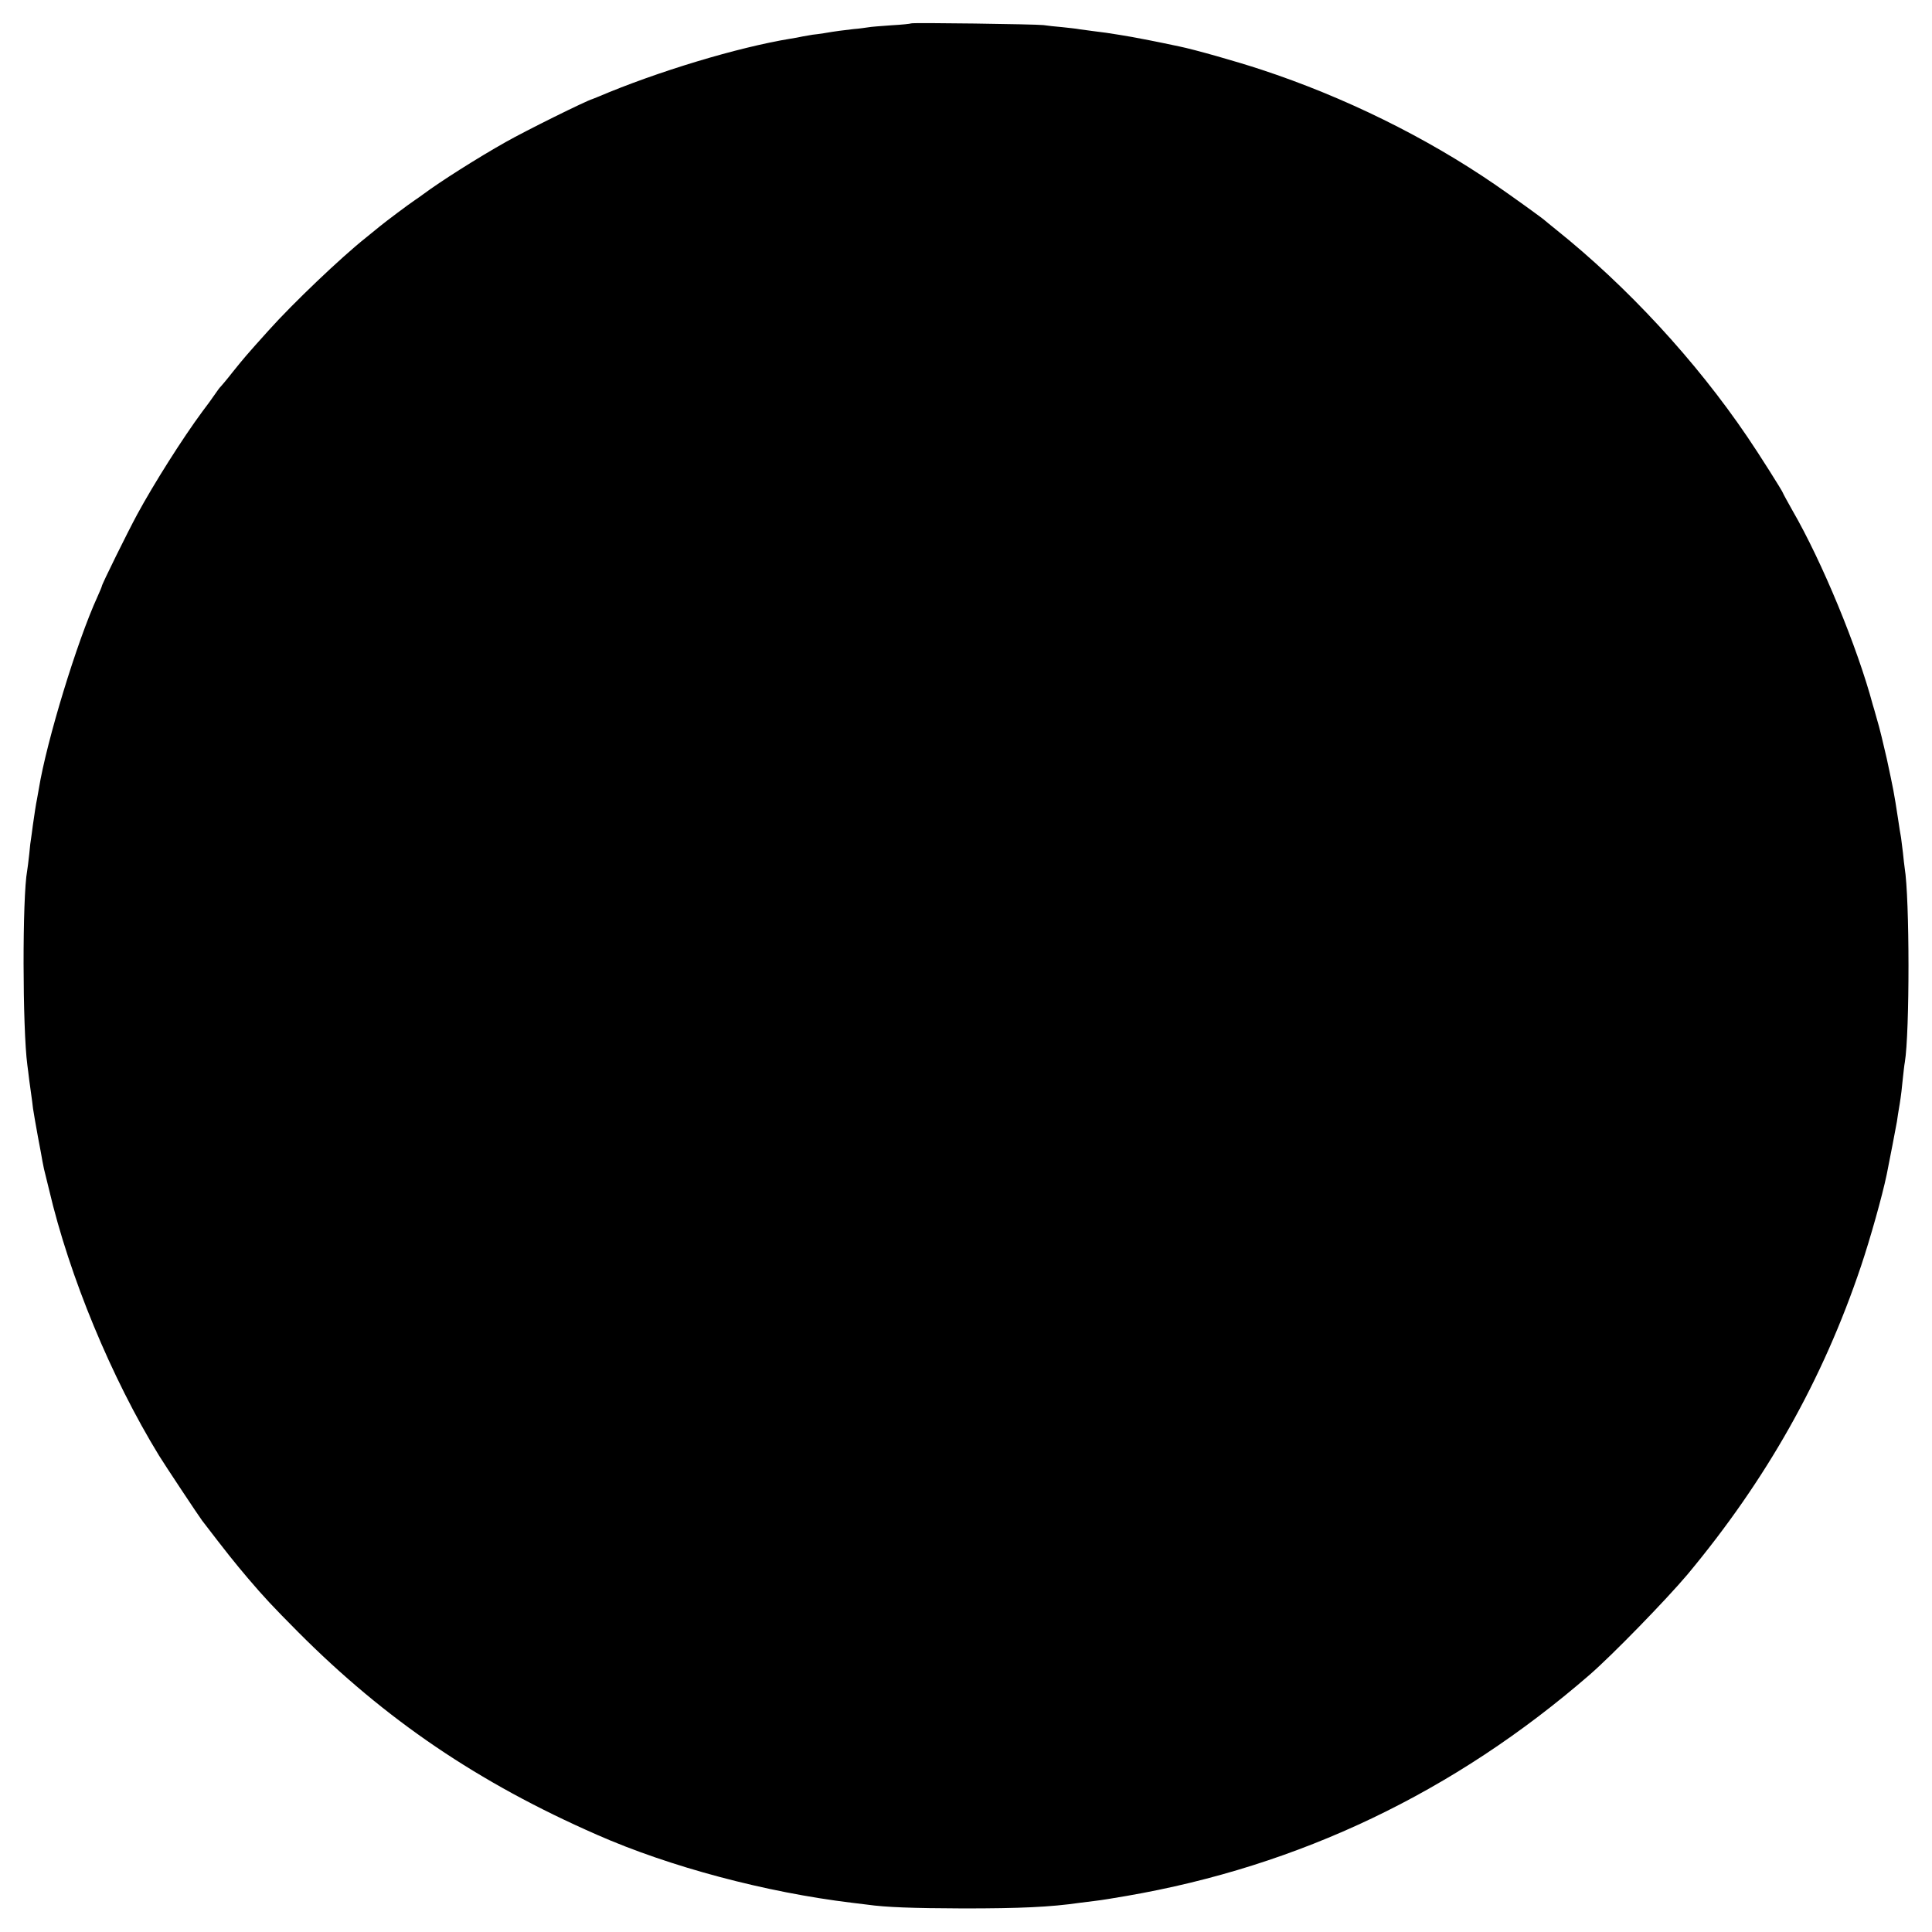 <?xml version="1.0" standalone="no"?>
<!DOCTYPE svg PUBLIC "-//W3C//DTD SVG 20010904//EN"
 "http://www.w3.org/TR/2001/REC-SVG-20010904/DTD/svg10.dtd">
<svg version="1.0" xmlns="http://www.w3.org/2000/svg"
 width="1024pt" height="1024pt" viewBox="0 0 1024 1024"
 preserveAspectRatio="xMidYMid meet">
<g transform="translate(0,1024) scale(0.1,-0.1)"
fill="#000000" stroke="none">
<path d="M4829 10116 c-2 -2 -49 -7 -104 -10 -55 -4 -111 -8 -125 -11 -14 -2
-47 -7 -75 -9 -52 -6 -95 -11 -158 -22 -20 -3 -47 -7 -60 -8 -12 -2 -35 -6
-52 -9 -16 -4 -46 -9 -65 -12 -280 -46 -705 -174 -1020 -308 -14 -6 -27 -11
-30 -12 -31 -8 -354 -168 -458 -227 -153 -86 -351 -212 -438 -277 -12 -9 -32
-23 -44 -31 -37 -25 -153 -112 -186 -139 -17 -14 -51 -42 -75 -61 -131 -104
-388 -349 -515 -491 -119 -132 -132 -148 -190 -220 -32 -41 -62 -76 -65 -79
-4 -3 -17 -21 -30 -40 -13 -19 -43 -61 -67 -92 -105 -142 -256 -381 -344 -543
-53 -98 -188 -372 -188 -381 0 -3 -11 -29 -24 -58 -108 -236 -269 -764 -310
-1016 -3 -19 -8 -45 -10 -56 -6 -28 -13 -77 -22 -139 -3 -27 -8 -58 -9 -67 -2
-9 -7 -48 -10 -85 -4 -37 -9 -77 -11 -88 -26 -139 -25 -836 1 -1030 2 -16 7
-52 10 -80 4 -27 9 -63 11 -80 2 -16 7 -48 9 -70 3 -22 15 -89 26 -150 12 -60
22 -119 24 -130 2 -11 6 -29 8 -40 3 -11 15 -60 27 -110 108 -461 330 -997
583 -1410 30 -49 210 -320 228 -344 131 -171 171 -221 243 -306 88 -103 127
-145 266 -285 463 -465 955 -799 1585 -1075 386 -170 895 -305 1350 -360 28
-3 64 -8 82 -10 98 -14 240 -19 508 -20 303 0 461 7 620 30 17 2 53 7 80 10
28 3 102 15 165 26 917 158 1738 550 2455 1172 121 105 405 397 519 532 418
502 717 1031 920 1635 49 146 112 370 136 485 16 79 49 251 54 280 2 17 9 59
15 95 6 36 13 94 16 130 4 36 8 76 11 90 26 157 26 869 -1 1031 -2 13 -6 49
-9 79 -4 30 -8 66 -10 80 -3 14 -10 59 -16 100 -22 144 -24 152 -60 320 -17
74 -39 167 -51 205 -11 39 -21 75 -23 80 -81 303 -268 757 -426 1030 -27 48
-50 90 -50 92 0 6 -130 212 -189 298 -273 403 -637 797 -1016 1100 -27 22 -52
42 -55 45 -8 9 -179 132 -265 191 -367 252 -802 466 -1240 610 -130 43 -356
107 -435 123 -122 26 -221 45 -250 50 -19 3 -48 8 -65 11 -54 9 -89 14 -140
20 -27 4 -61 8 -74 10 -14 3 -54 7 -90 11 -36 3 -82 8 -101 11 -41 5 -696 14
-701 9z"/>
</g>
</svg>
